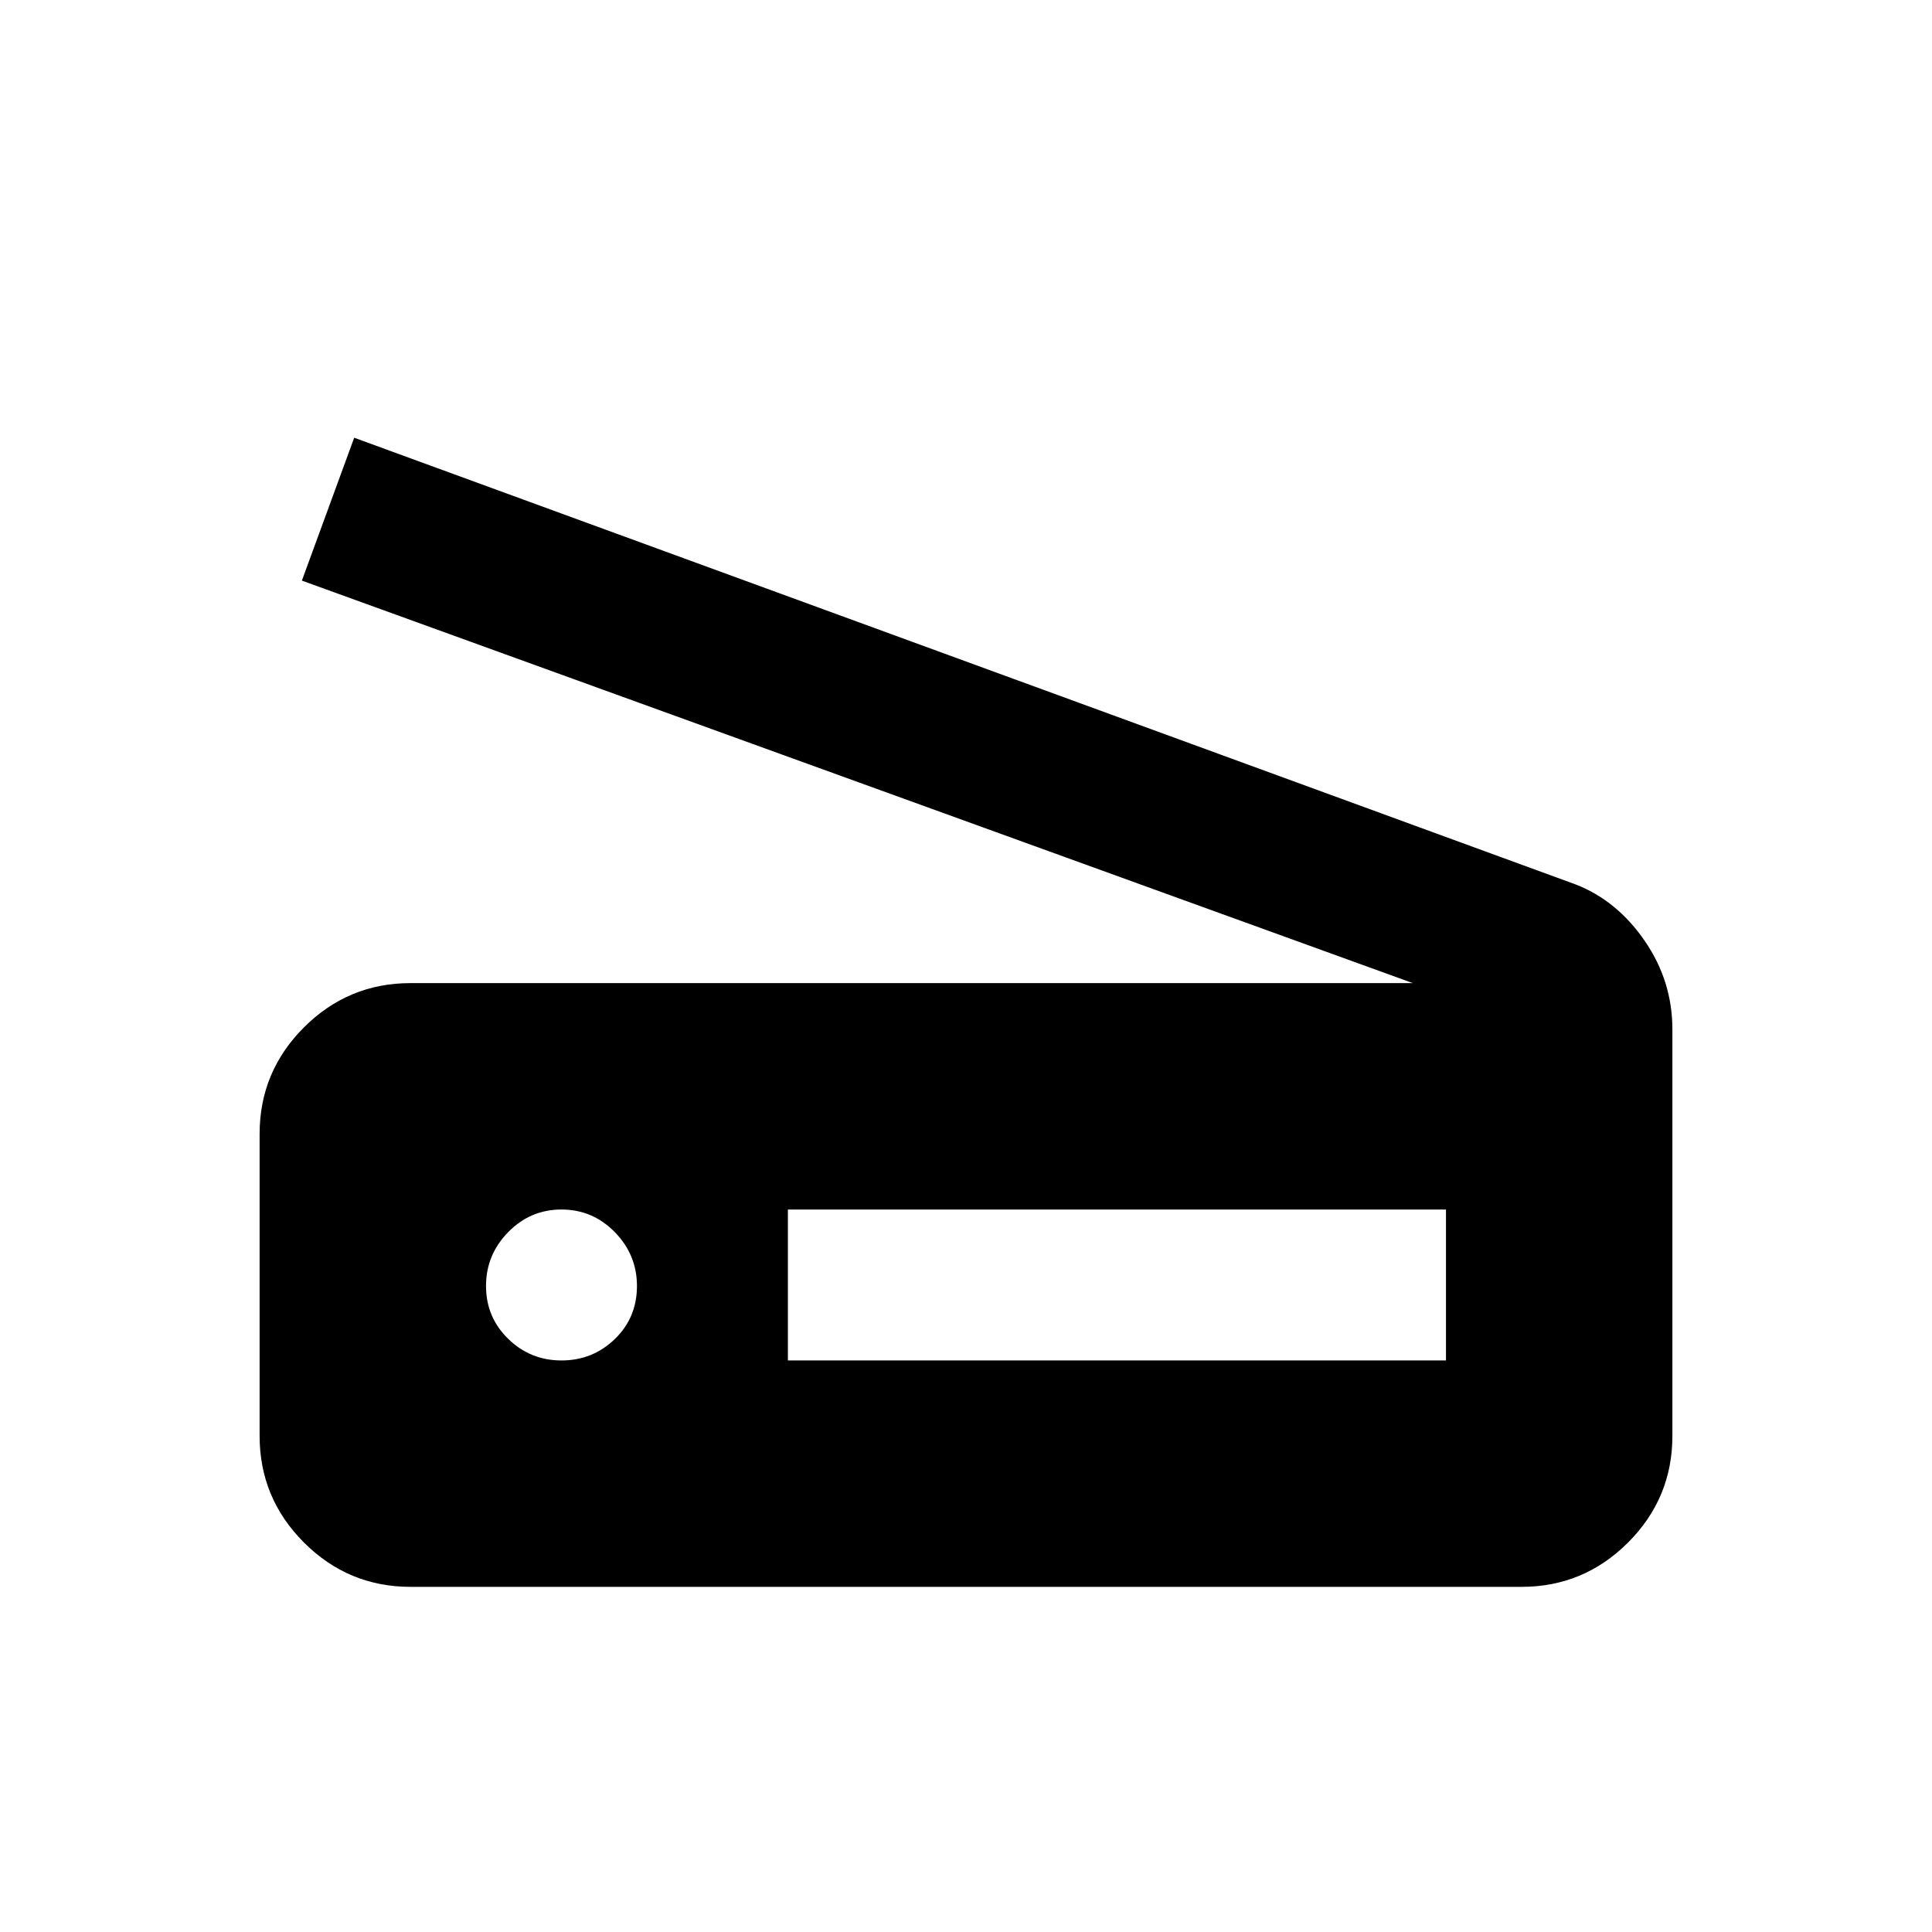<svg xmlns="http://www.w3.org/2000/svg" height="24" viewBox="0 -960 960 960" width="24"><path d="m702-471.5-552-200 26-71 607 222q20.5 8 34.25 28t13.75 44v202q0 30.94-22.03 52.97Q786.94-171.5 756-171.5H204q-30.94 0-52.97-22.04Q129-215.57 129-246.52v-150.03q0-30.95 22.03-52.95 22.03-22 52.97-22h498ZM391.5-284h327v-75h-327v75ZM279-284q15.5 0 26.5-10.64 11-10.63 11-26.36 0-15.5-11-26.75T279-359q-15.5 0-26.5 11.25t-11 26.75q0 15.5 11 26.25T279-284Z"/></svg>